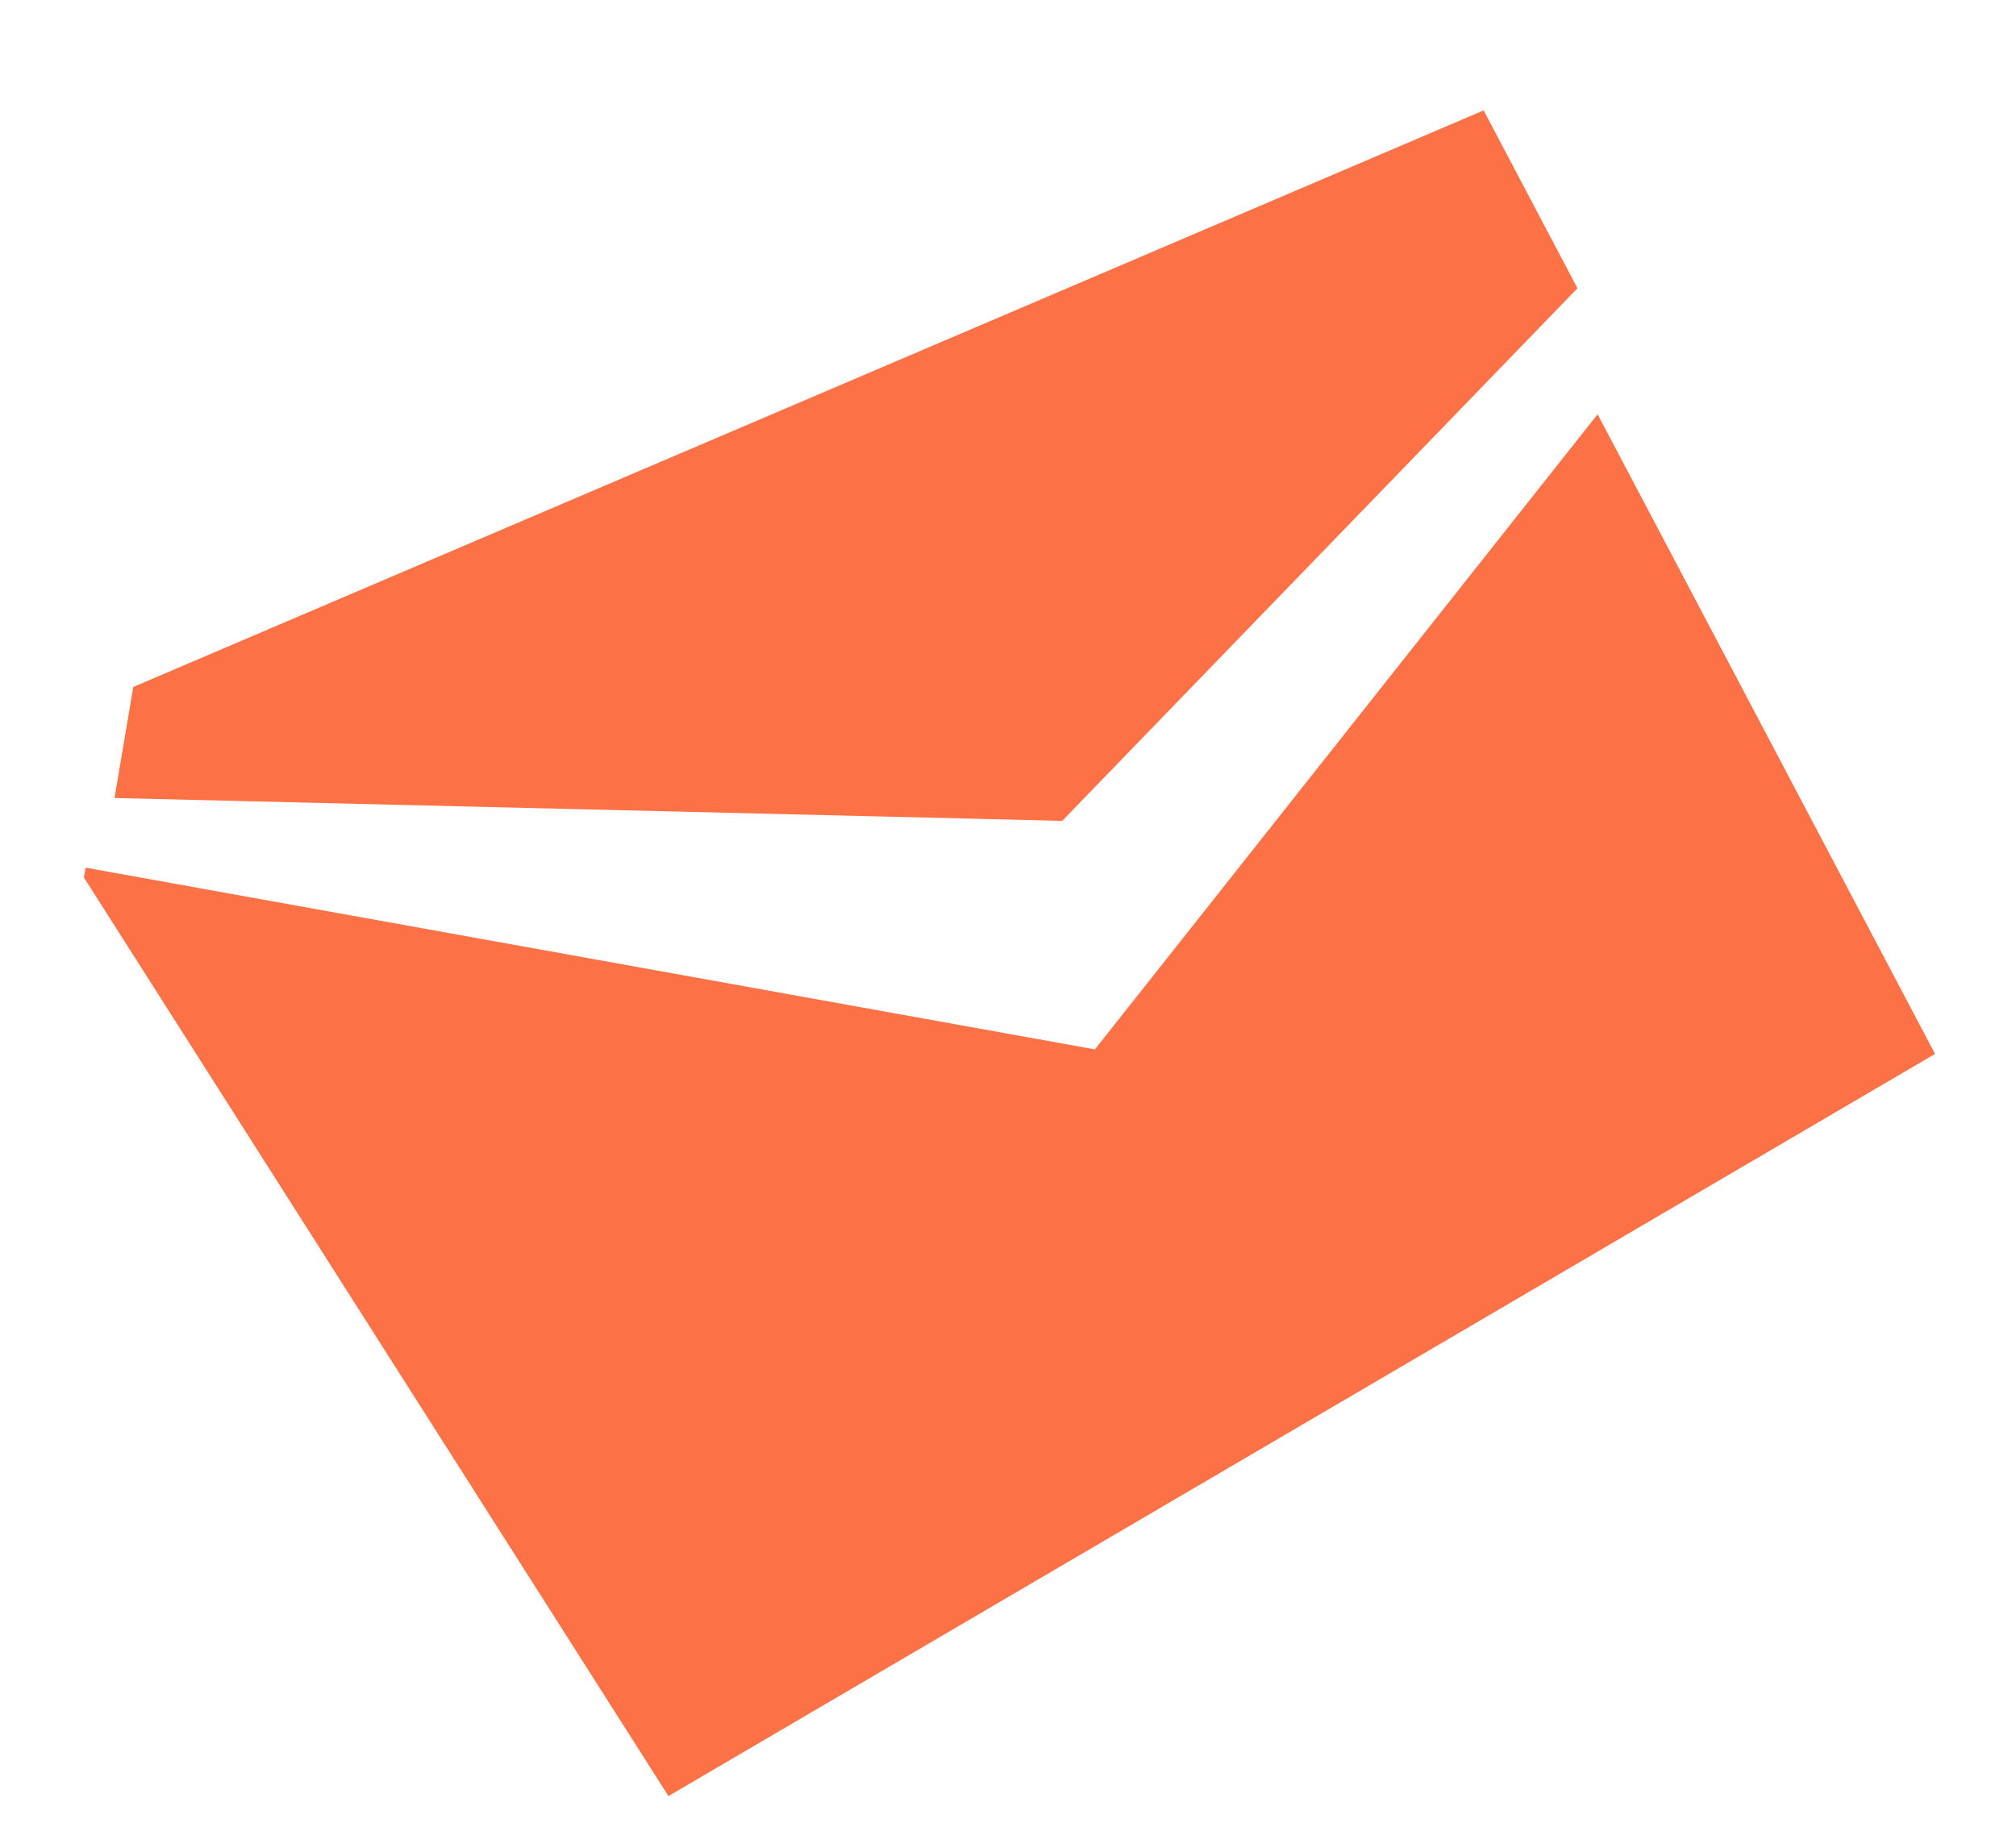 <svg width="96" height="88" viewBox="0 0 96 88" fill="none" xmlns="http://www.w3.org/2000/svg">
<path d="M75.117 13.729L70.649 5.258L6.347 32.717L5.453 38.006L50.581 39.095L75.117 13.729Z" fill="#FC7246"/>
<path d="M4.079 41.324L3.994 41.788L31.831 85.539L92.144 50.194L76.077 19.73L52.138 49.978L4.079 41.324Z" fill="#FC7246"/>
</svg>
